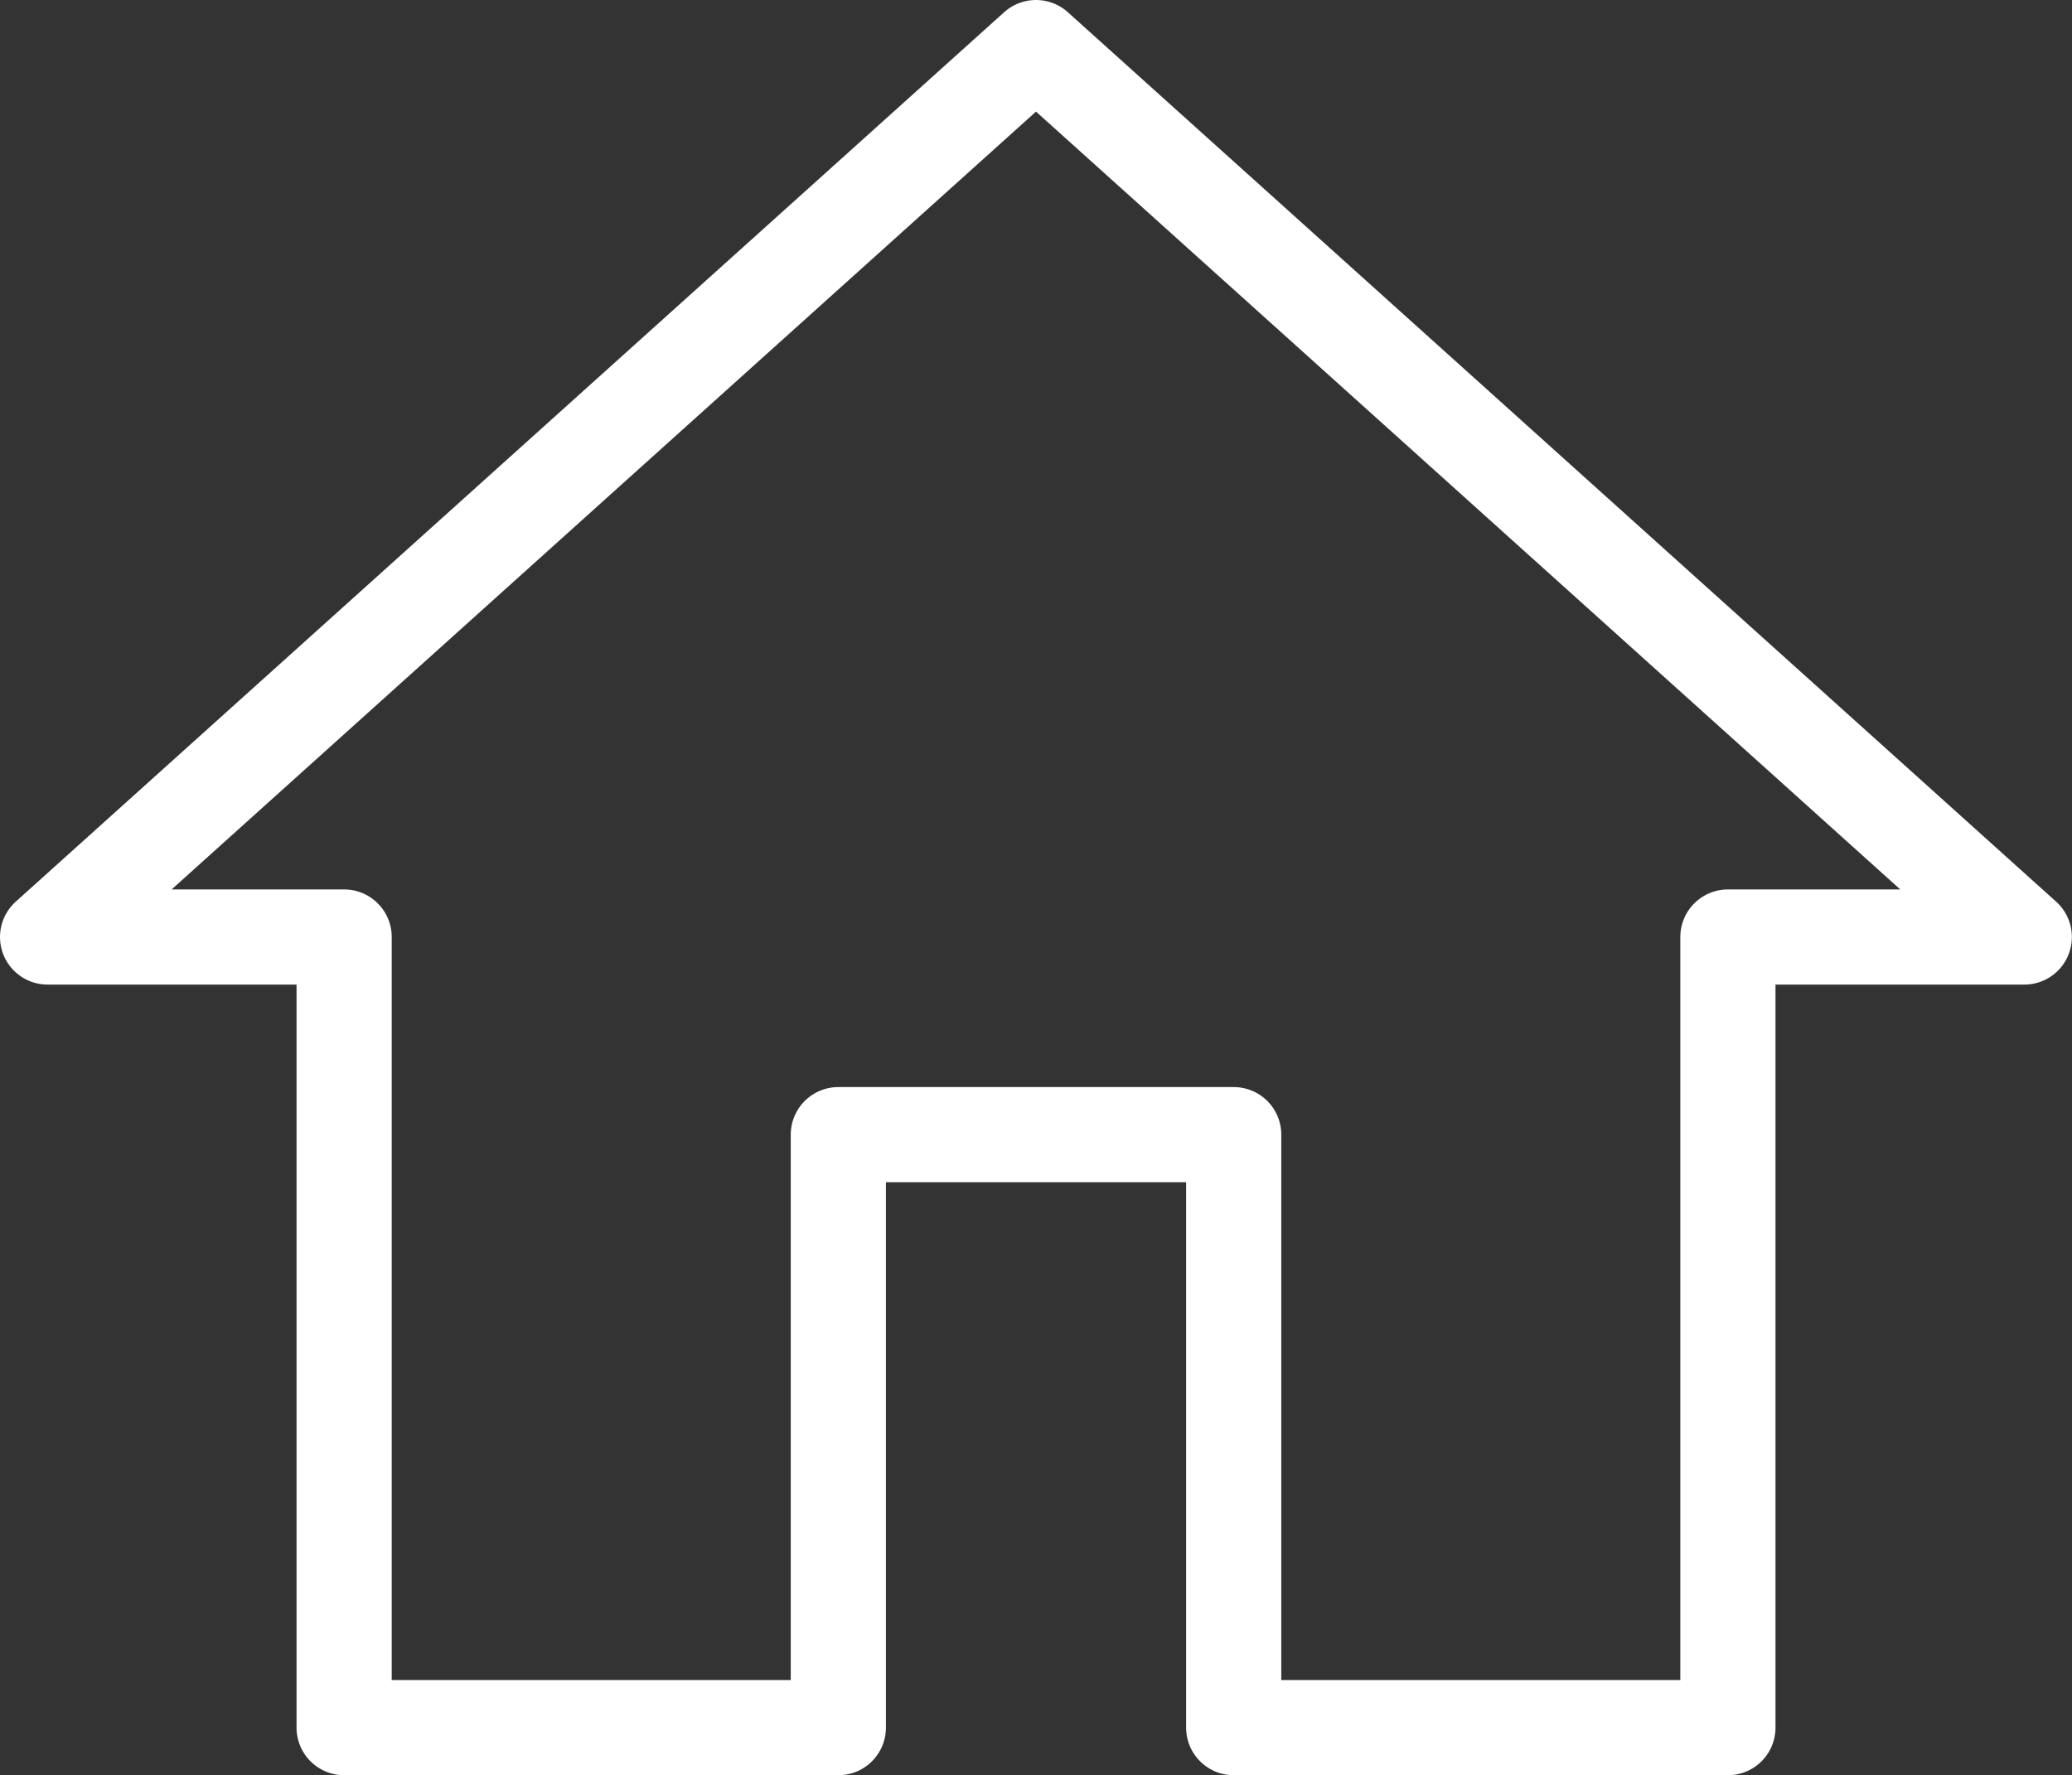 <svg xmlns="http://www.w3.org/2000/svg" width="65.304" height="55.959" viewBox="0 0 65.304 55.959">
  <rect x="0" y="0" width="65.304" height="55.959" fill="#333333" stroke="none"/>
  <path id="Icon_material-home" data-name="Icon material-home" d="M27.922,57.459V38.767H40.383V57.459H55.959V32.537H65.3L34.152,4.5,3,32.537h9.346V57.459Z" transform="translate(-1.5 -3)" fill="none" stroke="#fff" stroke-linecap="round" stroke-linejoin="round" stroke-width="3"/>
</svg>
